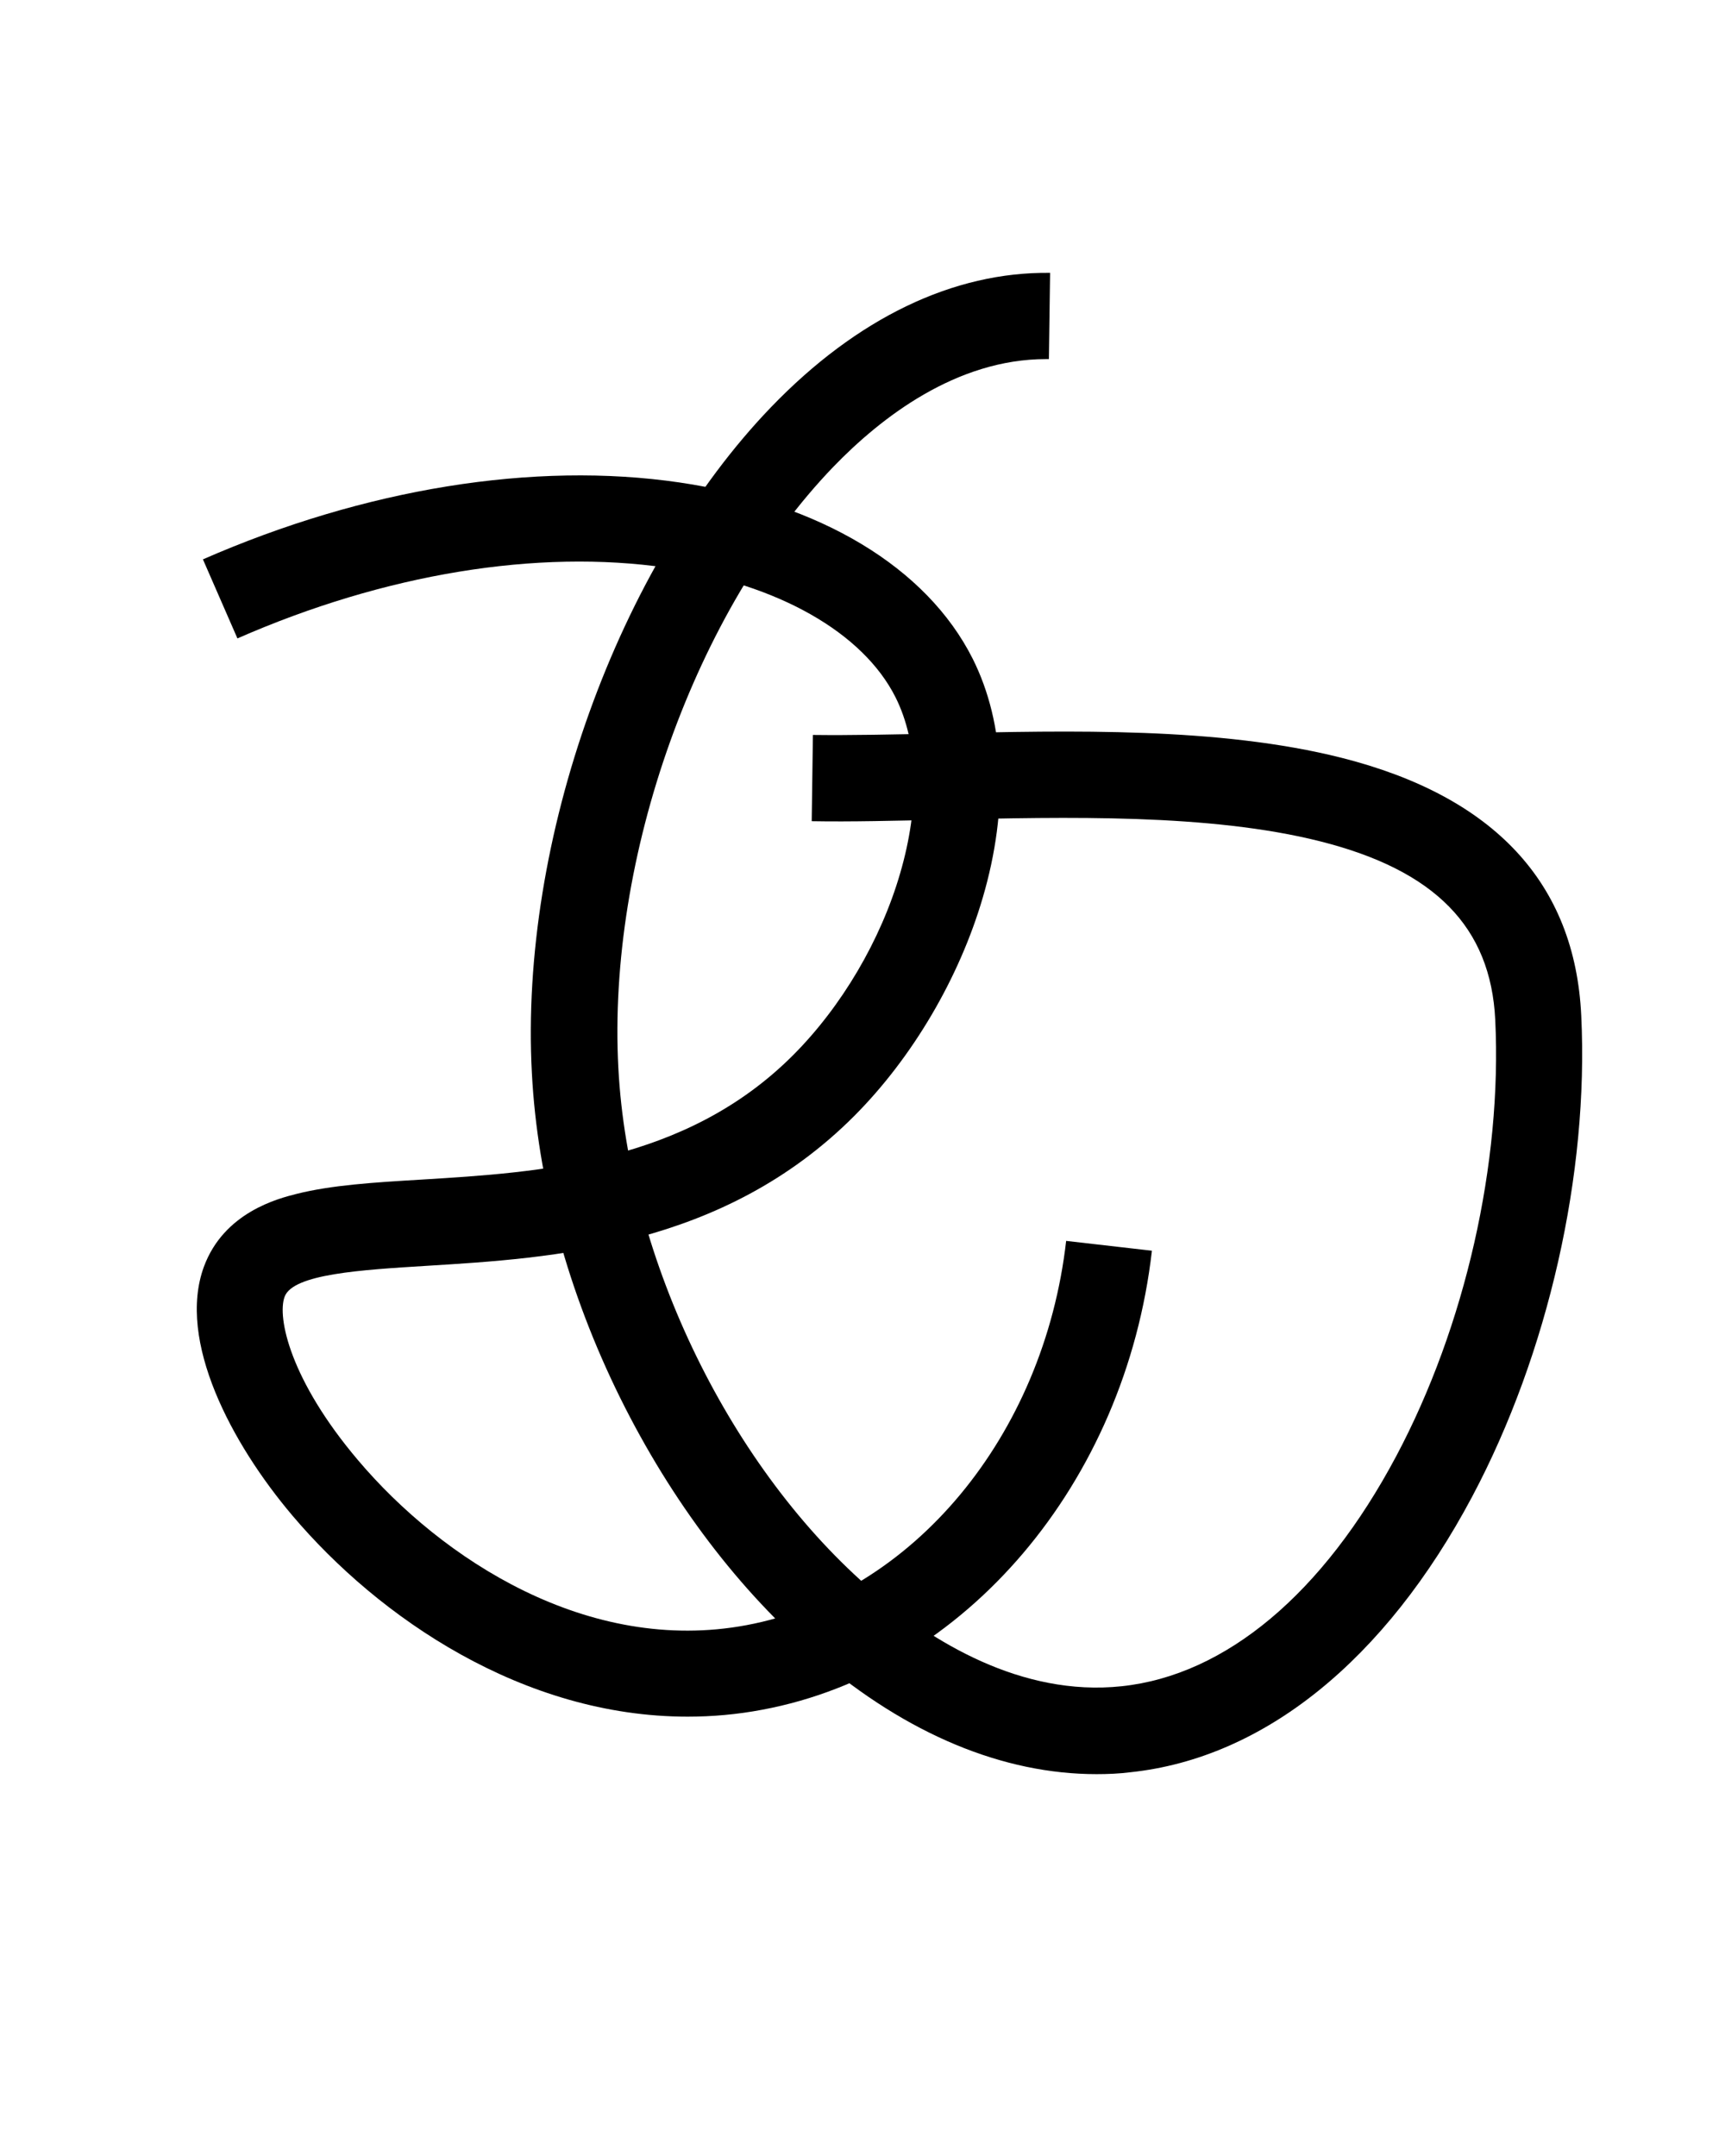 <?xml version="1.0" encoding="utf-8"?>
<!-- Generator: Adobe Illustrator 26.0.0, SVG Export Plug-In . SVG Version: 6.00 Build 0)  -->
<svg version="1.1" id="图层_1" xmlns="http://www.w3.org/2000/svg" xmlns:xlink="http://www.w3.org/1999/xlink" x="0px" y="0px"
	 viewBox="0 0 720 900" style="enable-background:new 0 0 720 900;" xml:space="preserve">
<path d="M287,716.6c10.2,0,20.7-0.9,31.2-2.9c84.6-15.8,151.5-94.6,162.6-191.6L445,518c-9.3,81.5-64.2,147.5-133.4,160.4
	c-66.1,12.4-127.2-27.5-162.2-68.9c-28.3-33.4-33.8-59.6-30.6-68.2c3.5-9.5,31.9-11.2,59.4-12.9c52.1-3.2,123.5-7.5,178.4-62.6
	c24.3-24.4,43.8-57.6,53.6-91.1c10.9-37.1,9.4-72.6-4.2-99.7c-19.2-38.2-63.8-65-122.4-73.6c-60.6-8.9-131.3,2.5-198.9,32.1l14.4,33
	c61.5-27,125.2-37.4,179.3-29.5c46.2,6.8,81.8,27,95.4,54.1c9.5,19,10.2,45.1,1.9,73.5c-8.1,27.9-24.4,55.5-44.5,75.7
	c-45.2,45.4-106.1,49.1-155.1,52.1c-20.2,1.2-37.7,2.3-52.4,6c-7.5,1.9-30.2,7.6-38.6,30.4c-11.3,30.9,11.6,73.9,36.9,103.8
	C158.2,675.4,218.4,716.6,287,716.6z"/>
<path d="M457.7,740.6c-39,0-79-16.6-116.5-48.6c-32.5-27.7-60.9-65.2-82.3-108.4c-21.8-44.1-34.6-91-36.9-135.7
	c-5.2-97.2,35.9-211.5,99.8-277.9c35.9-37.3,76.2-56.6,116.5-56.1l-0.5,36c-0.4,0-0.8,0-1.2,0c-37.5,0-68.9,24.4-88.8,45
	c-57.5,59.8-94.4,163-89.7,251c4.2,80,47.1,167.8,106.6,218.6c24,20.4,61.4,43.9,103.5,39.4c43.4-4.6,84.1-38.7,114.6-96.1
	c28.8-54.2,44.2-122.3,41.3-182.1c-1.9-38.7-25.1-62.4-73.1-74.5c-46-11.6-105.6-10.2-158.1-9c-19.3,0.4-37.5,0.9-54.1,0.6l0.5-36
	c15.9,0.2,33.8-0.2,52.7-0.6c54.8-1.3,117-2.7,167.8,10.1c63.8,16.1,97.6,52.3,100.2,107.7c3.2,66-13.8,141-45.5,200.7
	c-36.3,68.3-86.9,109.2-142.6,115.1C467.2,740.4,462.4,740.6,457.7,740.6z"/>
</svg>
